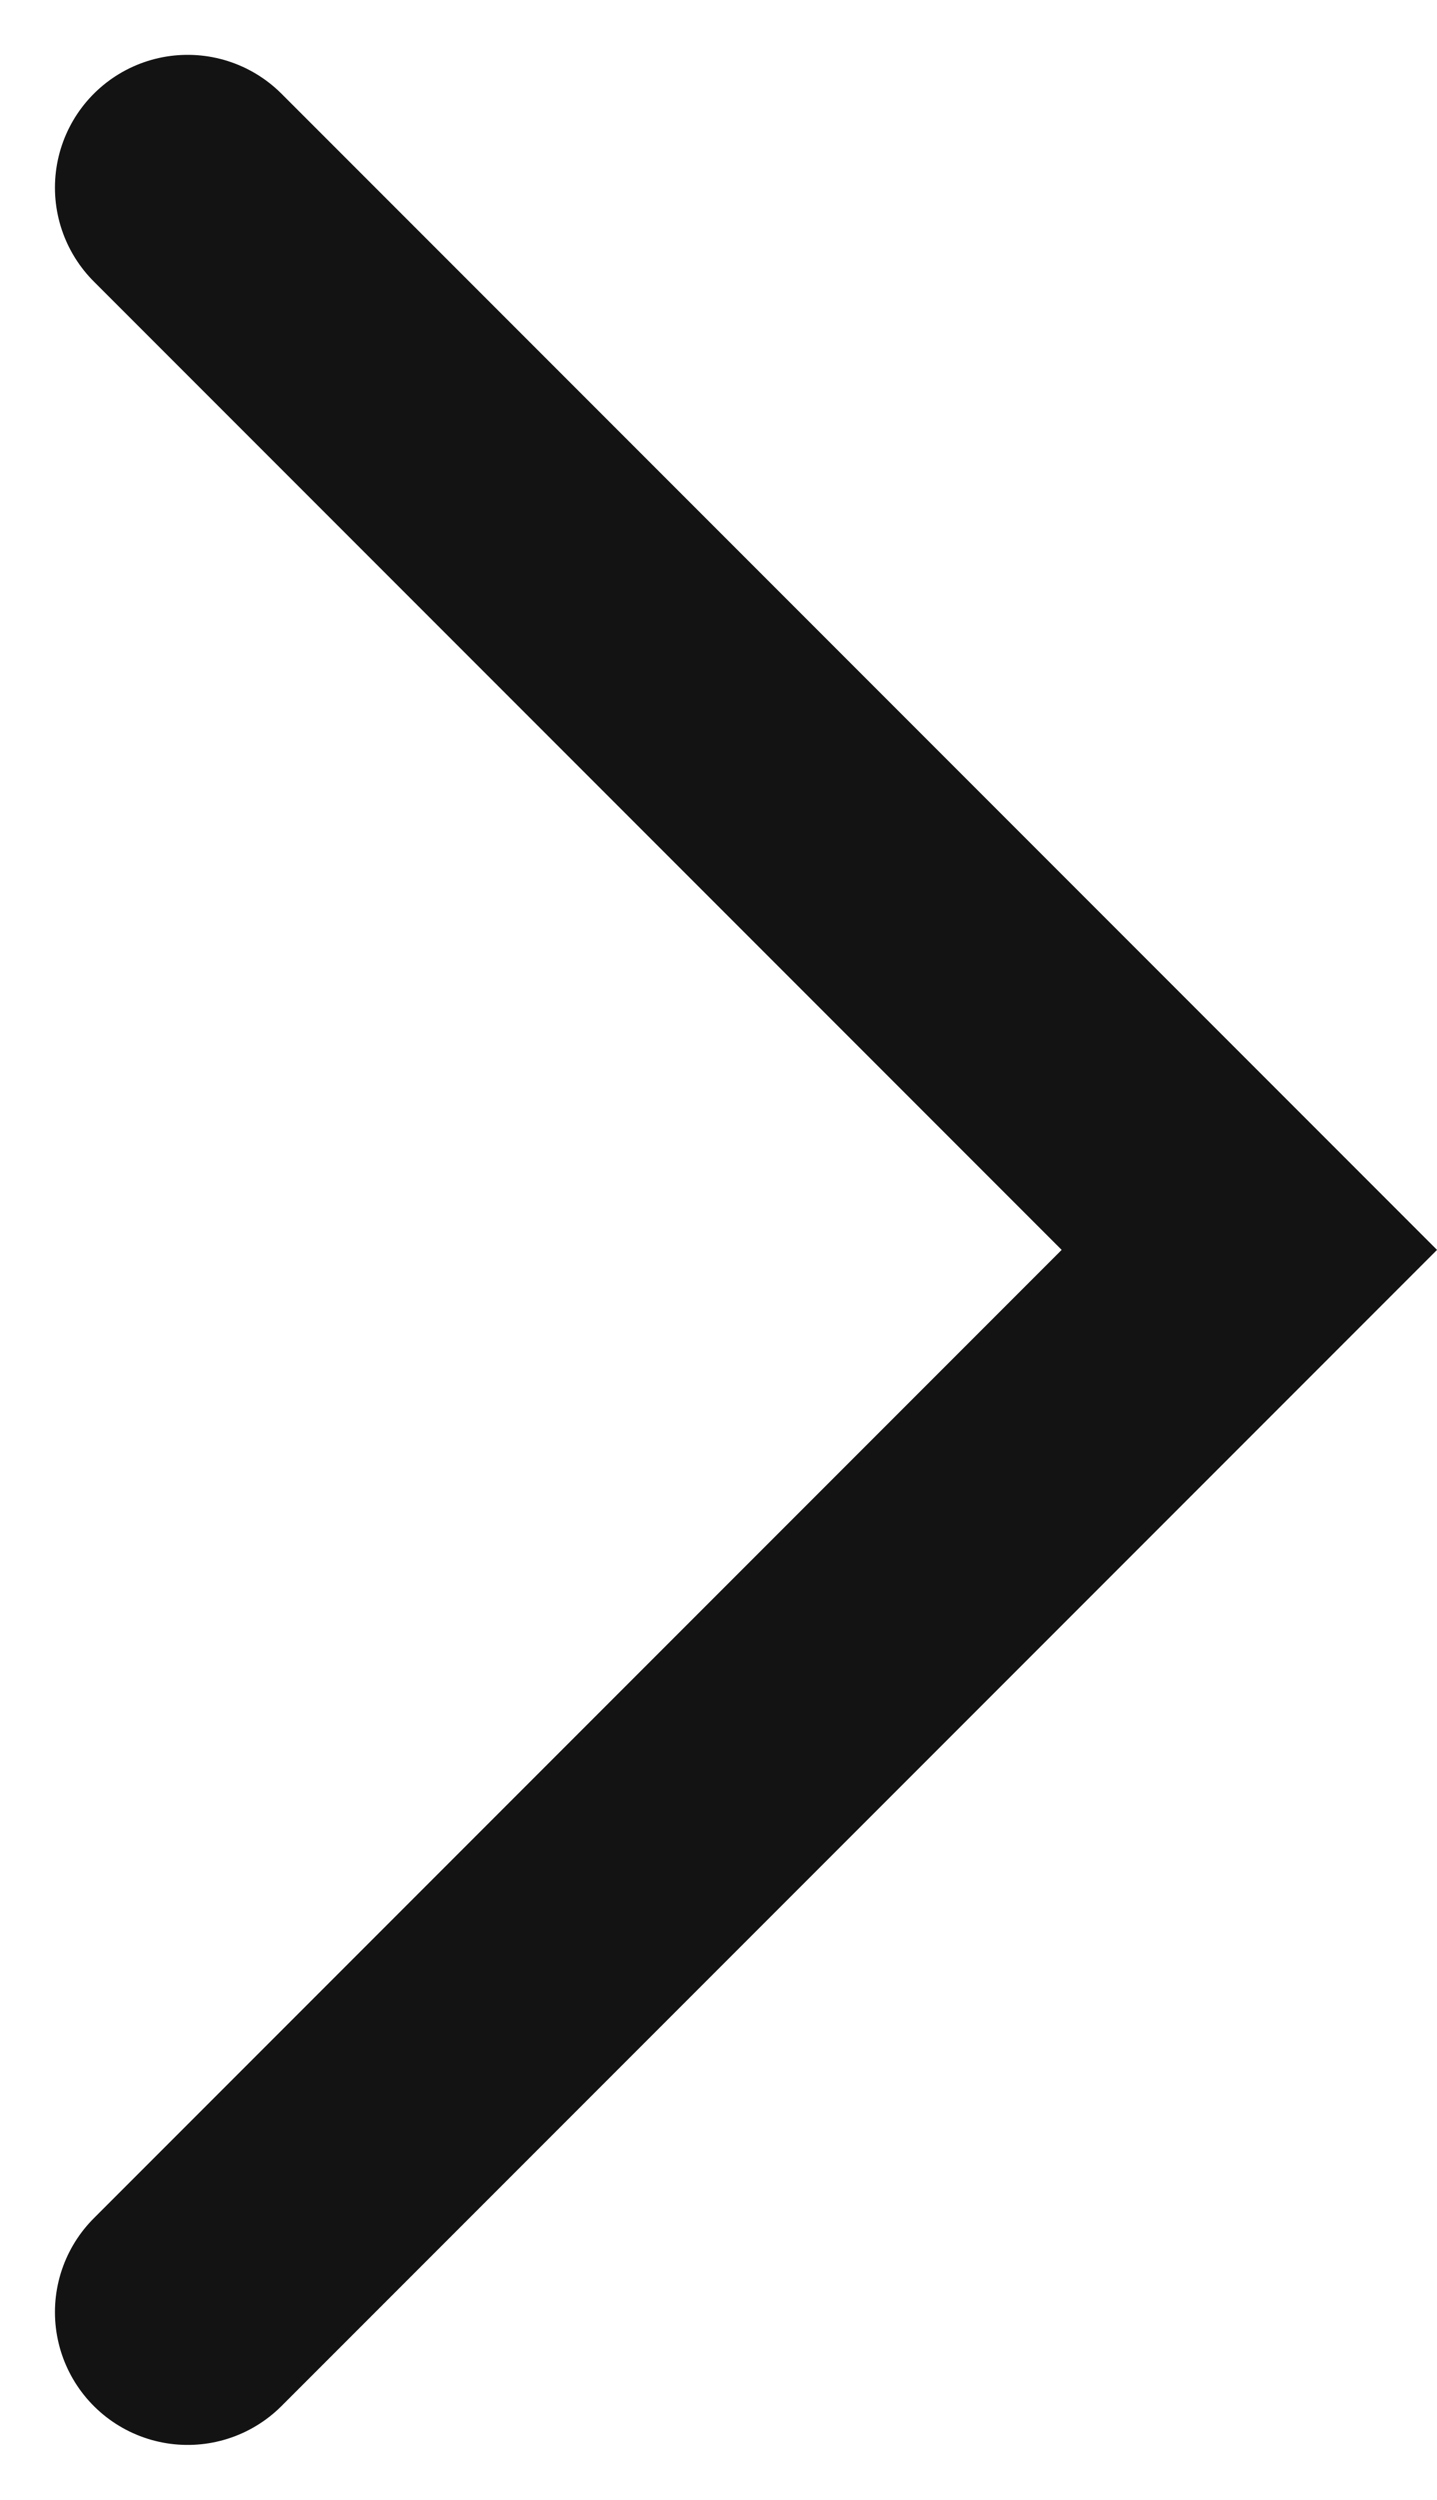 <svg xmlns="http://www.w3.org/2000/svg" width="10.828" height="18.828" viewBox="0 0 10.828 18.828">
    <path fill="none" stroke="#131313" stroke-linecap="round" stroke-width="2px" d="M4920.264 7388l8 8-8 8" transform="translate(-4918.85 -7386.587)"/>
</svg>
